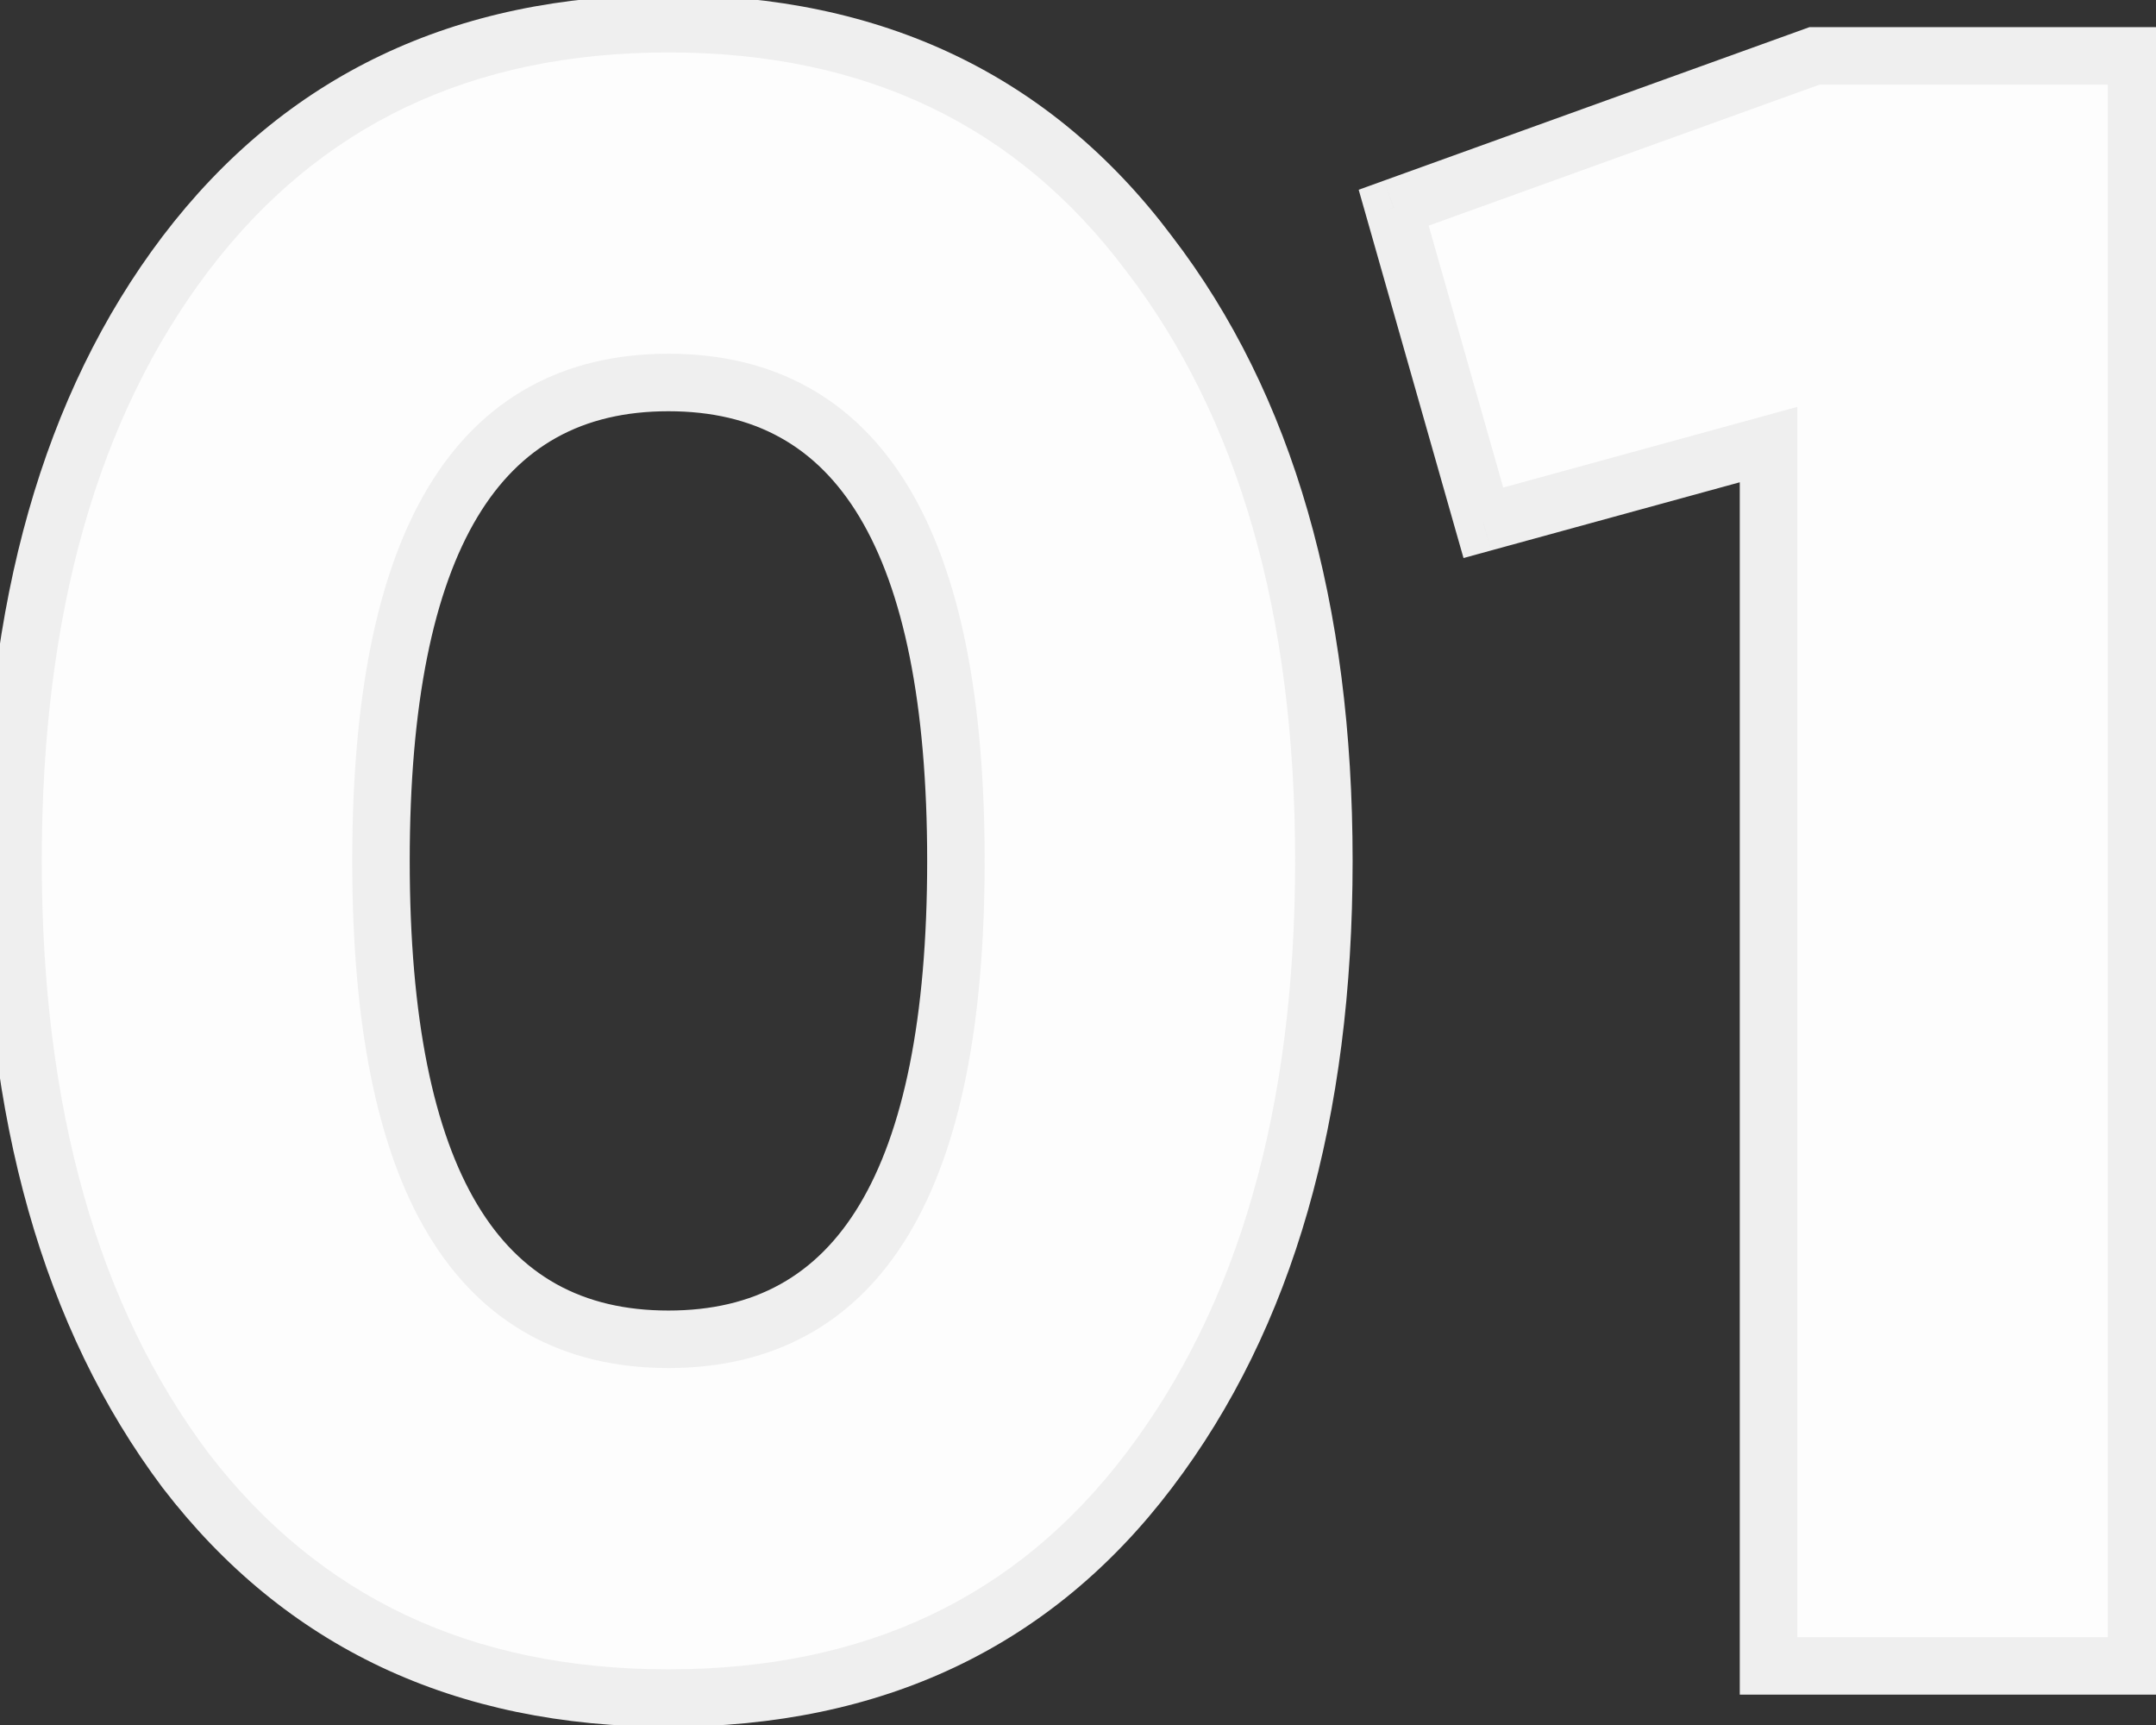 <svg width="75" height="60" viewBox="0 0 75 60" fill="none" xmlns="http://www.w3.org/2000/svg">
<rect x="0" y="0" width="75" height="60" fill="#333333" stroke="none"/>
<path d="M39.973 51.144C35.973 56.424 30.4 59.064 23.253 59.064C16.107 59.064 10.507 56.424 6.453 51.144C2.453 45.811 0.453 38.744 0.453 29.944C0.453 21.144 2.453 14.104 6.453 8.824C10.507 3.491 16.107 0.824 23.253 0.824C30.4 0.824 35.973 3.491 39.973 8.824C44.026 14.104 46.053 21.144 46.053 29.944C46.053 38.744 44.026 45.811 39.973 51.144ZM13.253 29.944C13.253 41.037 16.587 46.584 23.253 46.584C29.92 46.584 33.253 41.037 33.253 29.944C33.253 18.851 29.92 13.304 23.253 13.304C16.587 13.304 13.253 18.851 13.253 29.944ZM63.121 1.944H74.321V57.944H61.521V15.464L51.601 18.184L48.481 7.224L63.121 1.944Z" fill="#FDFDFD"/>
<path d="M39.973 51.144L39.177 50.539L39.176 50.54L39.973 51.144ZM6.453 51.144L5.653 51.744L5.66 51.753L6.453 51.144ZM6.453 8.824L5.657 8.219L5.656 8.22L6.453 8.824ZM39.973 8.824L39.173 9.424L39.18 9.433L39.973 8.824ZM39.176 50.54C35.382 55.549 30.115 58.064 23.253 58.064V60.064C30.684 60.064 36.565 57.299 40.77 51.748L39.176 50.54ZM23.253 58.064C16.391 58.064 11.095 55.548 7.246 50.535L5.66 51.753C9.918 57.3 15.822 60.064 23.253 60.064V58.064ZM7.253 50.544C3.419 45.432 1.453 38.597 1.453 29.944H-0.547C-0.547 38.891 1.487 46.19 5.653 51.744L7.253 50.544ZM1.453 29.944C1.453 21.291 3.419 14.485 7.25 9.428L5.656 8.22C1.487 13.723 -0.547 20.997 -0.547 29.944H1.453ZM7.249 9.429C11.099 4.363 16.395 1.824 23.253 1.824V-0.176C15.818 -0.176 9.914 2.618 5.657 8.219L7.249 9.429ZM23.253 1.824C30.111 1.824 35.377 4.363 39.173 9.424L40.773 8.224C36.569 2.618 30.688 -0.176 23.253 -0.176V1.824ZM39.18 9.433C43.062 14.489 45.053 21.293 45.053 29.944H47.053C47.053 20.995 44.991 13.719 40.766 8.215L39.18 9.433ZM45.053 29.944C45.053 38.594 43.062 45.427 39.177 50.539L40.769 51.749C44.991 46.194 47.053 38.894 47.053 29.944H45.053ZM12.253 29.944C12.253 35.558 13.091 39.935 14.896 42.939C16.75 46.024 19.582 47.584 23.253 47.584V45.584C20.258 45.584 18.09 44.37 16.61 41.909C15.082 39.366 14.253 35.423 14.253 29.944H12.253ZM23.253 47.584C26.924 47.584 29.756 46.024 31.61 42.939C33.416 39.935 34.253 35.558 34.253 29.944H32.253C32.253 35.423 31.424 39.366 29.896 41.909C28.417 44.37 26.248 45.584 23.253 45.584V47.584ZM34.253 29.944C34.253 24.33 33.416 19.953 31.61 16.949C29.756 13.864 26.924 12.304 23.253 12.304V14.304C26.248 14.304 28.417 15.518 29.896 17.979C31.424 20.522 32.253 24.465 32.253 29.944H34.253ZM23.253 12.304C19.582 12.304 16.75 13.864 14.896 16.949C13.091 19.953 12.253 24.33 12.253 29.944H14.253C14.253 24.465 15.082 20.522 16.61 17.979C18.09 15.518 20.258 14.304 23.253 14.304V12.304ZM63.121 1.944V0.944H62.946L62.782 1.003L63.121 1.944ZM74.321 1.944H75.321V0.944H74.321V1.944ZM74.321 57.944V58.944H75.321V57.944H74.321ZM61.521 57.944H60.521V58.944H61.521V57.944ZM61.521 15.464H62.521V14.153L61.257 14.5L61.521 15.464ZM51.601 18.184L50.639 18.458L50.911 19.41L51.866 19.148L51.601 18.184ZM48.481 7.224L48.142 6.283L47.264 6.6L47.52 7.498L48.481 7.224ZM63.121 2.944H74.321V0.944H63.121V2.944ZM73.321 1.944V57.944H75.321V1.944H73.321ZM74.321 56.944H61.521V58.944H74.321V56.944ZM62.521 57.944V15.464H60.521V57.944H62.521ZM61.257 14.5L51.337 17.22L51.866 19.148L61.786 16.428L61.257 14.5ZM52.563 17.91L49.443 6.95L47.52 7.498L50.639 18.458L52.563 17.91ZM48.821 8.165L63.461 2.885L62.782 1.003L48.142 6.283L48.821 8.165Z" fill="#EFEFEF"/>
</svg>
